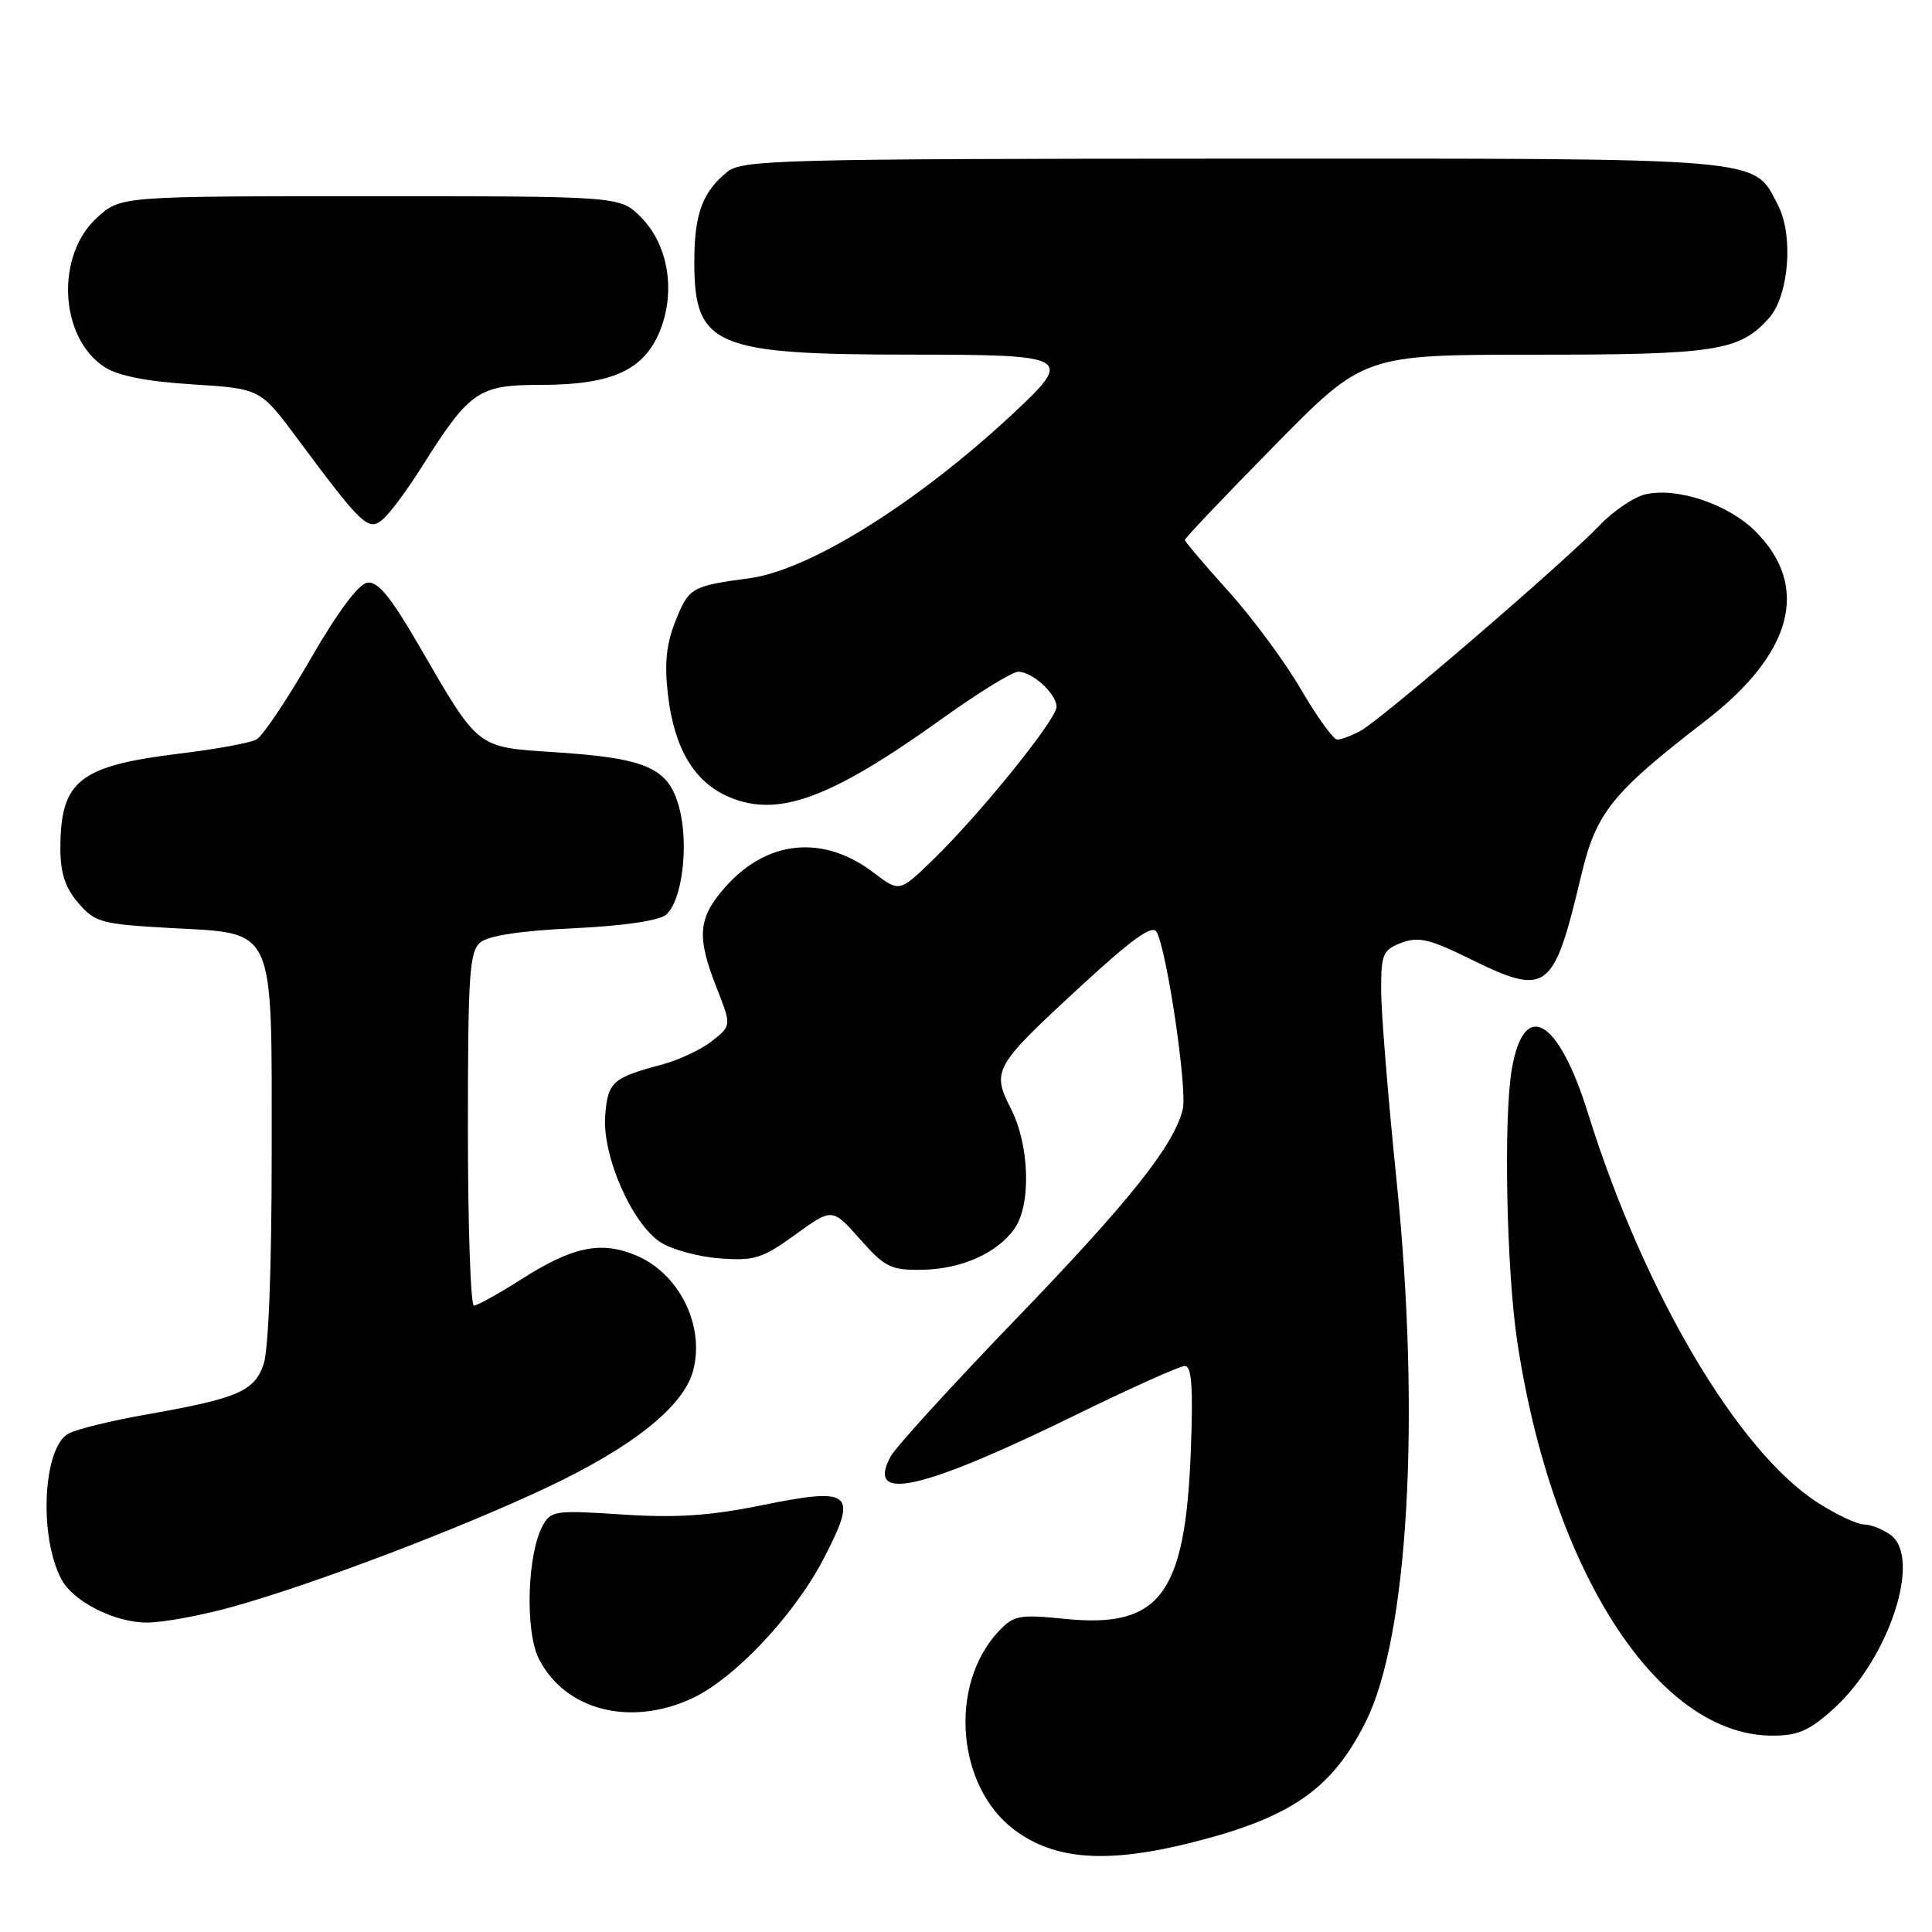 <?xml version="1.0" encoding="UTF-8" standalone="no"?>
<!DOCTYPE svg PUBLIC "-//W3C//DTD SVG 1.1//EN" "http://www.w3.org/Graphics/SVG/1.1/DTD/svg11.dtd" >
<svg xmlns="http://www.w3.org/2000/svg" xmlns:xlink="http://www.w3.org/1999/xlink" version="1.1" viewBox="0 0 256 256">
 <g >
 <path fill="currentColor"
d=" M 158.26 244.06 C 171.18 240.76 176.52 237.02 180.97 228.14 C 186.60 216.91 188.26 187.82 185.06 156.50 C 183.93 145.50 183.01 134.13 183.01 131.23 C 183.00 126.42 183.24 125.86 185.69 124.93 C 187.92 124.08 189.41 124.42 194.56 126.95 C 205.03 132.11 205.83 131.52 209.52 116.00 C 211.50 107.66 213.57 105.08 226.01 95.49 C 237.56 86.58 239.90 77.70 232.61 70.41 C 229.03 66.83 222.31 64.55 218.07 65.49 C 216.55 65.82 213.77 67.70 211.90 69.66 C 207.31 74.48 182.95 95.42 180.27 96.85 C 179.10 97.48 177.71 98.00 177.20 98.00 C 176.68 98.00 174.52 95.00 172.38 91.34 C 170.25 87.67 165.91 81.82 162.75 78.32 C 159.59 74.82 157.00 71.77 157.00 71.54 C 157.00 71.31 162.34 65.69 168.86 59.06 C 180.72 47.00 180.72 47.00 203.39 47.00 C 227.38 47.00 230.51 46.51 234.40 42.15 C 237.04 39.18 237.68 31.21 235.59 27.18 C 232.29 20.79 234.69 21.00 163.30 21.02 C 103.41 21.04 98.34 21.18 96.37 22.77 C 93.07 25.45 92.00 28.36 92.00 34.71 C 92.00 45.86 94.64 46.99 120.75 46.99 C 141.86 47.00 142.32 47.26 134.25 54.79 C 121.52 66.66 107.28 75.55 99.29 76.62 C 91.67 77.64 91.27 77.87 89.54 82.20 C 88.28 85.33 88.02 87.87 88.51 92.08 C 89.34 99.23 92.03 103.70 96.68 105.64 C 103.19 108.36 110.13 105.78 125.00 95.11 C 129.68 91.76 134.14 89.01 134.92 89.01 C 136.79 89.00 140.00 91.94 140.00 93.66 C 140.00 95.32 129.86 107.87 123.68 113.87 C 119.18 118.24 119.18 118.24 115.76 115.63 C 109.08 110.54 101.59 111.28 96.05 117.60 C 92.48 121.66 92.28 124.11 94.97 130.92 C 96.93 135.91 96.93 135.91 94.33 137.95 C 92.90 139.08 89.88 140.49 87.61 141.09 C 81.14 142.81 80.52 143.38 80.19 147.88 C 79.80 153.15 83.72 162.12 87.50 164.59 C 88.98 165.56 92.51 166.53 95.34 166.74 C 99.97 167.09 101.01 166.76 105.39 163.59 C 110.28 160.05 110.28 160.05 113.95 164.19 C 117.26 167.93 118.05 168.32 122.18 168.25 C 127.38 168.18 132.16 166.04 134.44 162.78 C 136.65 159.62 136.42 151.75 133.97 146.95 C 131.37 141.84 131.65 141.34 143.22 130.67 C 150.01 124.41 152.69 122.48 153.25 123.48 C 154.64 125.97 157.36 144.46 156.72 147.02 C 155.49 151.86 149.65 159.19 134.47 174.93 C 126.06 183.66 118.65 191.79 118.00 193.01 C 114.70 199.17 122.12 197.49 142.64 187.44 C 149.87 183.90 156.33 181.00 157.00 181.00 C 157.91 181.00 158.11 183.85 157.79 192.25 C 157.06 211.31 153.71 215.78 141.12 214.51 C 135.02 213.90 134.32 214.03 132.31 216.17 C 125.68 223.25 126.74 236.70 134.39 242.45 C 139.77 246.51 146.83 246.98 158.26 244.06 Z  M 242.97 226.41 C 250.31 219.78 254.68 206.44 250.52 203.39 C 249.47 202.63 247.89 202.00 247.00 202.00 C 246.12 202.00 243.39 200.73 240.95 199.17 C 230.32 192.42 217.82 171.24 210.40 147.46 C 206.48 134.89 201.93 132.28 200.32 141.69 C 199.21 148.20 199.62 168.37 201.05 177.81 C 205.66 208.24 219.65 229.90 234.75 229.98 C 238.23 230.00 239.71 229.36 242.97 226.41 Z  M 91.56 225.11 C 97.24 222.53 105.22 214.08 109.16 206.49 C 113.72 197.70 112.93 197.02 100.95 199.45 C 94.06 200.85 89.64 201.15 82.47 200.68 C 73.53 200.09 72.98 200.17 71.89 202.20 C 69.83 206.05 69.56 216.25 71.43 219.86 C 74.91 226.60 83.41 228.81 91.56 225.11 Z  M 30.88 212.89 C 41.74 209.85 60.94 202.55 72.60 197.04 C 83.87 191.71 90.59 186.33 91.84 181.63 C 93.43 175.66 90.00 168.73 84.26 166.34 C 79.62 164.40 75.86 165.18 69.05 169.53 C 66.05 171.44 63.23 173.00 62.80 173.00 C 62.36 173.00 62.00 162.48 62.00 149.62 C 62.00 129.10 62.20 126.08 63.65 124.87 C 64.73 123.98 69.06 123.32 76.00 123.00 C 82.54 122.69 87.30 122.00 88.24 121.22 C 90.39 119.43 91.32 111.90 89.99 106.98 C 88.58 101.74 85.72 100.47 73.50 99.67 C 63.06 98.98 63.51 99.34 55.51 85.53 C 51.75 79.05 50.06 76.99 48.66 77.21 C 47.50 77.39 44.69 81.17 41.14 87.33 C 38.03 92.73 34.81 97.52 33.99 97.98 C 33.17 98.43 28.64 99.27 23.92 99.84 C 10.45 101.48 8.00 103.42 8.00 112.49 C 8.00 115.68 8.65 117.65 10.38 119.65 C 12.59 122.23 13.42 122.45 22.47 122.96 C 36.68 123.75 36.00 122.24 36.00 152.96 C 36.00 168.10 35.58 178.90 34.92 180.80 C 33.67 184.38 31.49 185.30 19.23 187.46 C 14.74 188.25 10.18 189.37 9.09 189.95 C 5.69 191.77 5.11 203.60 8.15 209.29 C 9.73 212.23 15.19 214.99 19.44 215.00 C 21.60 215.00 26.75 214.05 30.88 212.89 Z  M 55.80 62.00 C 62.25 51.77 63.35 51.00 71.65 51.00 C 81.08 51.00 85.36 49.05 87.46 43.80 C 89.57 38.54 88.52 32.37 84.91 28.76 C 82.15 26.00 82.15 26.00 49.09 26.00 C 16.03 26.00 16.03 26.00 12.92 28.78 C 7.33 33.77 7.84 44.70 13.84 48.63 C 15.61 49.79 19.43 50.55 25.48 50.93 C 34.48 51.50 34.48 51.50 39.32 58.00 C 47.95 69.61 48.79 70.42 50.68 68.86 C 51.59 68.11 53.89 65.03 55.80 62.00 Z "/>
</g>
</svg>